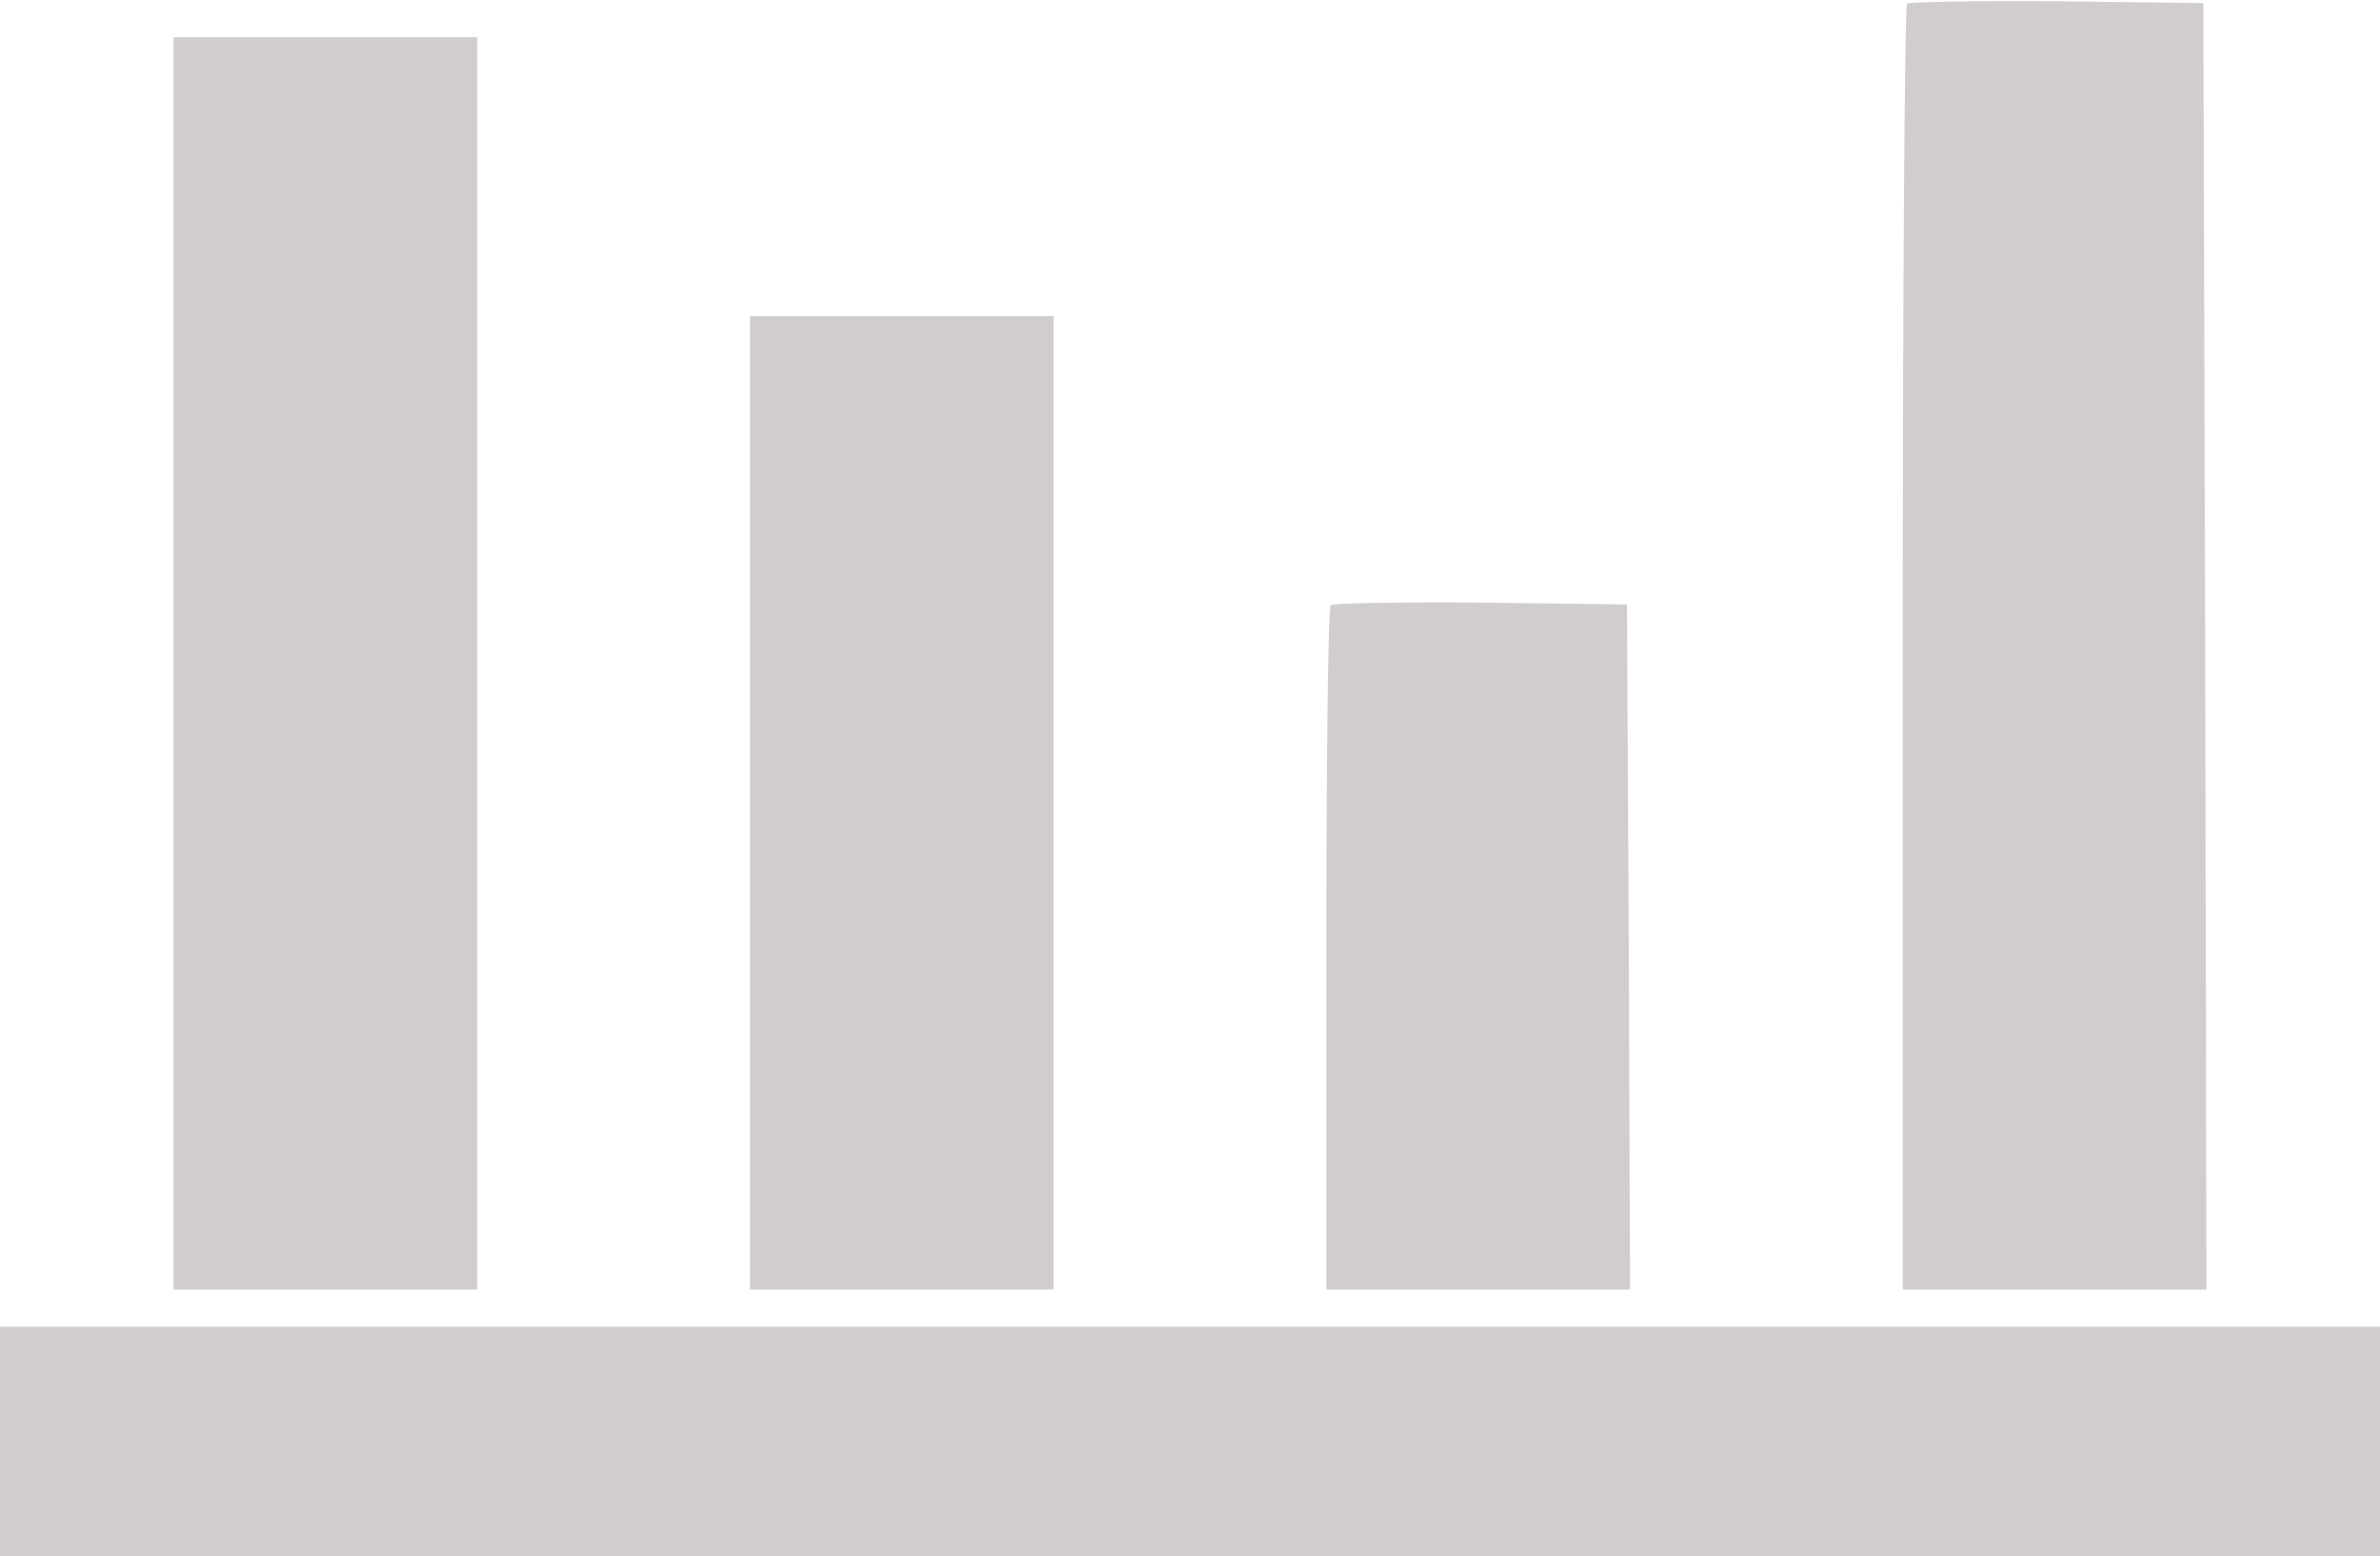 <?xml version="1.0" standalone="no"?>
<!DOCTYPE svg PUBLIC "-//W3C//DTD SVG 20010904//EN"
 "http://www.w3.org/TR/2001/REC-SVG-20010904/DTD/svg10.dtd">
<svg version="1.0" xmlns="http://www.w3.org/2000/svg"
 width="384pt" height="251pt" viewBox="0 0 384 251"
 preserveAspectRatio="xMidYMid meet">

<g transform="translate(0,251) scale(0.1,-0.1)"
fill="#d0cdcc" stroke="none">
<path d="M3077 2504 c-4 -4 -7 -472 -7 -1041 l0 -1033 245 0 245 0 -2 1038 -3
1037 -236 3 c-129 1 -238 -1 -242 -4z"/>
<path d="M280 1440 l0 -1010 245 0 245 0 0 1010 0 1010 -245 0 -245 0 0 -1010z"/>
<path d="M1210 1215 l0 -785 245 0 245 0 0 785 0 785 -245 0 -245 0 0 -785z"/>
<path d="M2147 1534 c-4 -4 -7 -254 -7 -556 l0 -548 245 0 245 0 -2 553 -3
552 -236 3 c-129 1 -238 -1 -242 -4z"/>
<path d="M0 185 l0 -185 1920 0 1920 0 0 185 0 185 -1920 0 -1920 0 0 -185z"/>
</g>
</svg>
